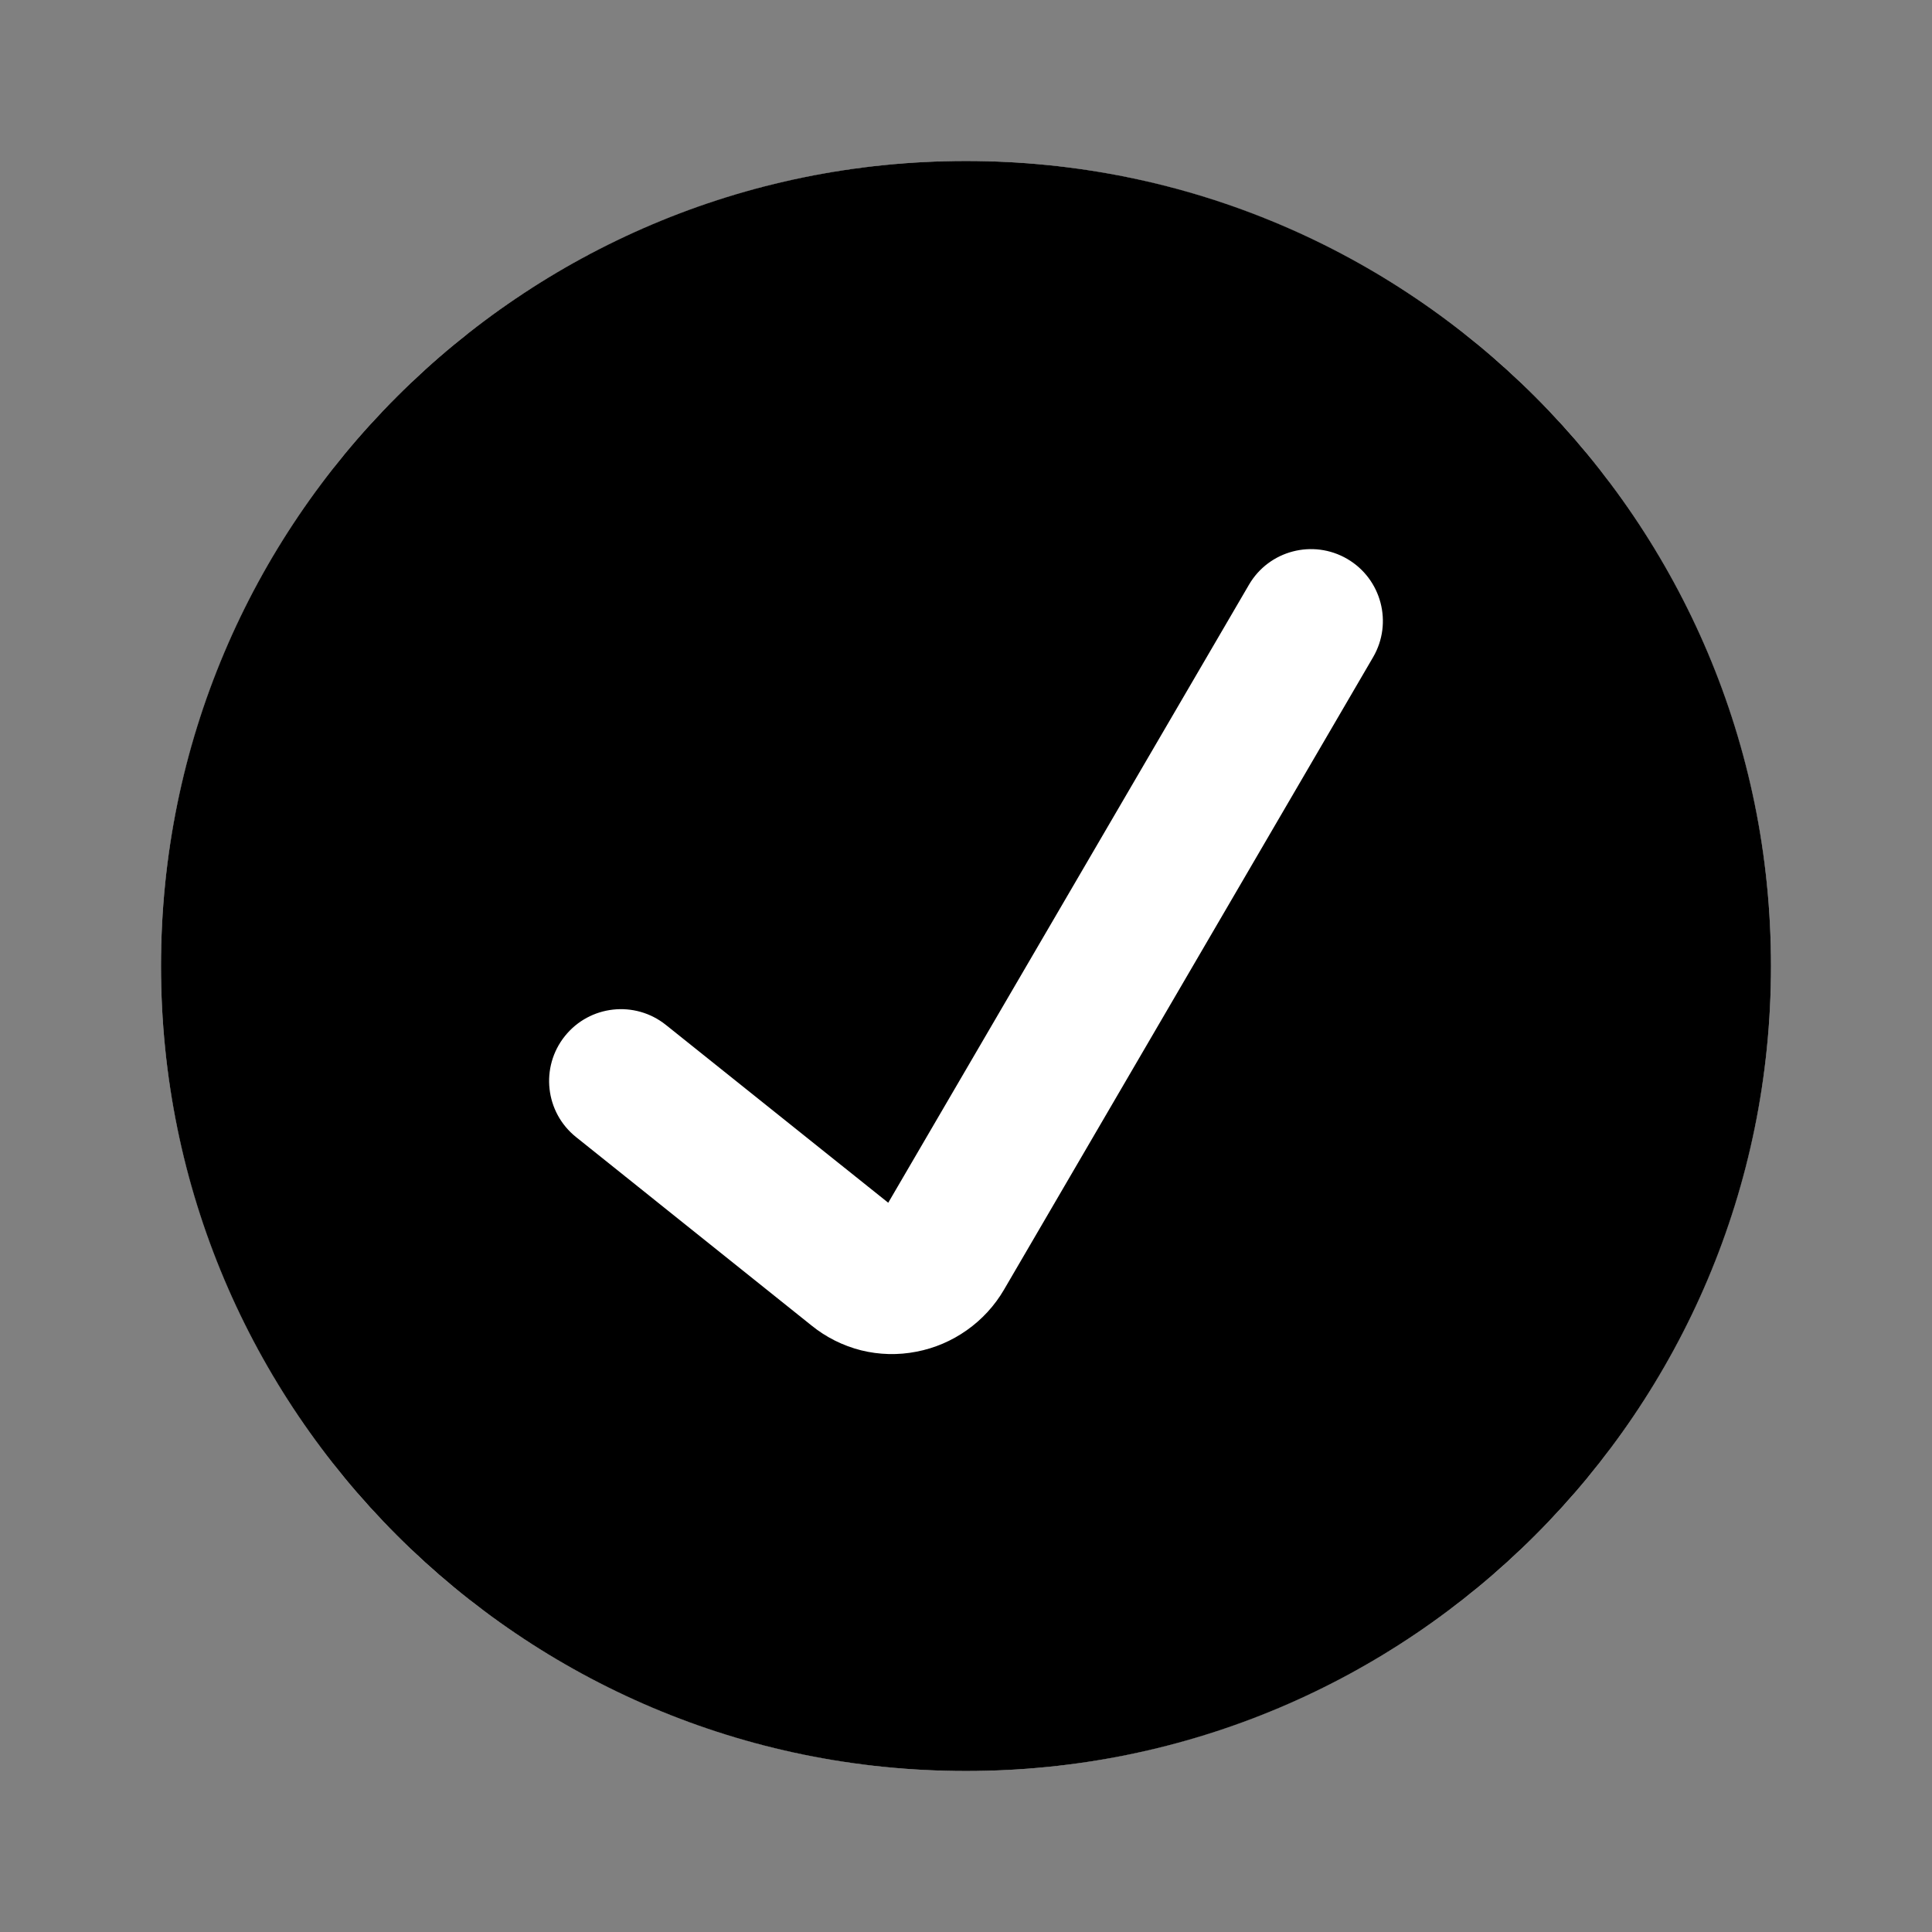 <svg width="24" height="24" viewBox="0 0 24 24" xmlns="http://www.w3.org/2000/svg">
<rect x="0" y="0" width="24" height="24" fill="#808080" stroke="none"/>
<circle cx="12" cy="12" r="10" fill="white"/>
<path fill-rule="evenodd" clip-rule="evenodd" d="M12 22C17.523 22 22 17.523 22 12C22 6.477 17.523 2 12 2C6.477 2 2 6.477 2 12C2 17.523 6.477 22 12 22ZM17.057 8.164C17.305 7.739 17.162 7.192 16.736 6.943C16.31 6.695 15.763 6.838 15.515 7.264L11.034 14.941L8.272 12.732C7.887 12.424 7.325 12.486 7.017 12.871C6.709 13.256 6.771 13.818 7.157 14.126L10.081 16.466C10.261 16.612 10.471 16.717 10.696 16.774C10.921 16.83 11.157 16.836 11.385 16.791C11.61 16.748 11.822 16.657 12.009 16.525C12.198 16.392 12.356 16.22 12.472 16.021L17.057 8.164Z"/>
</svg>
